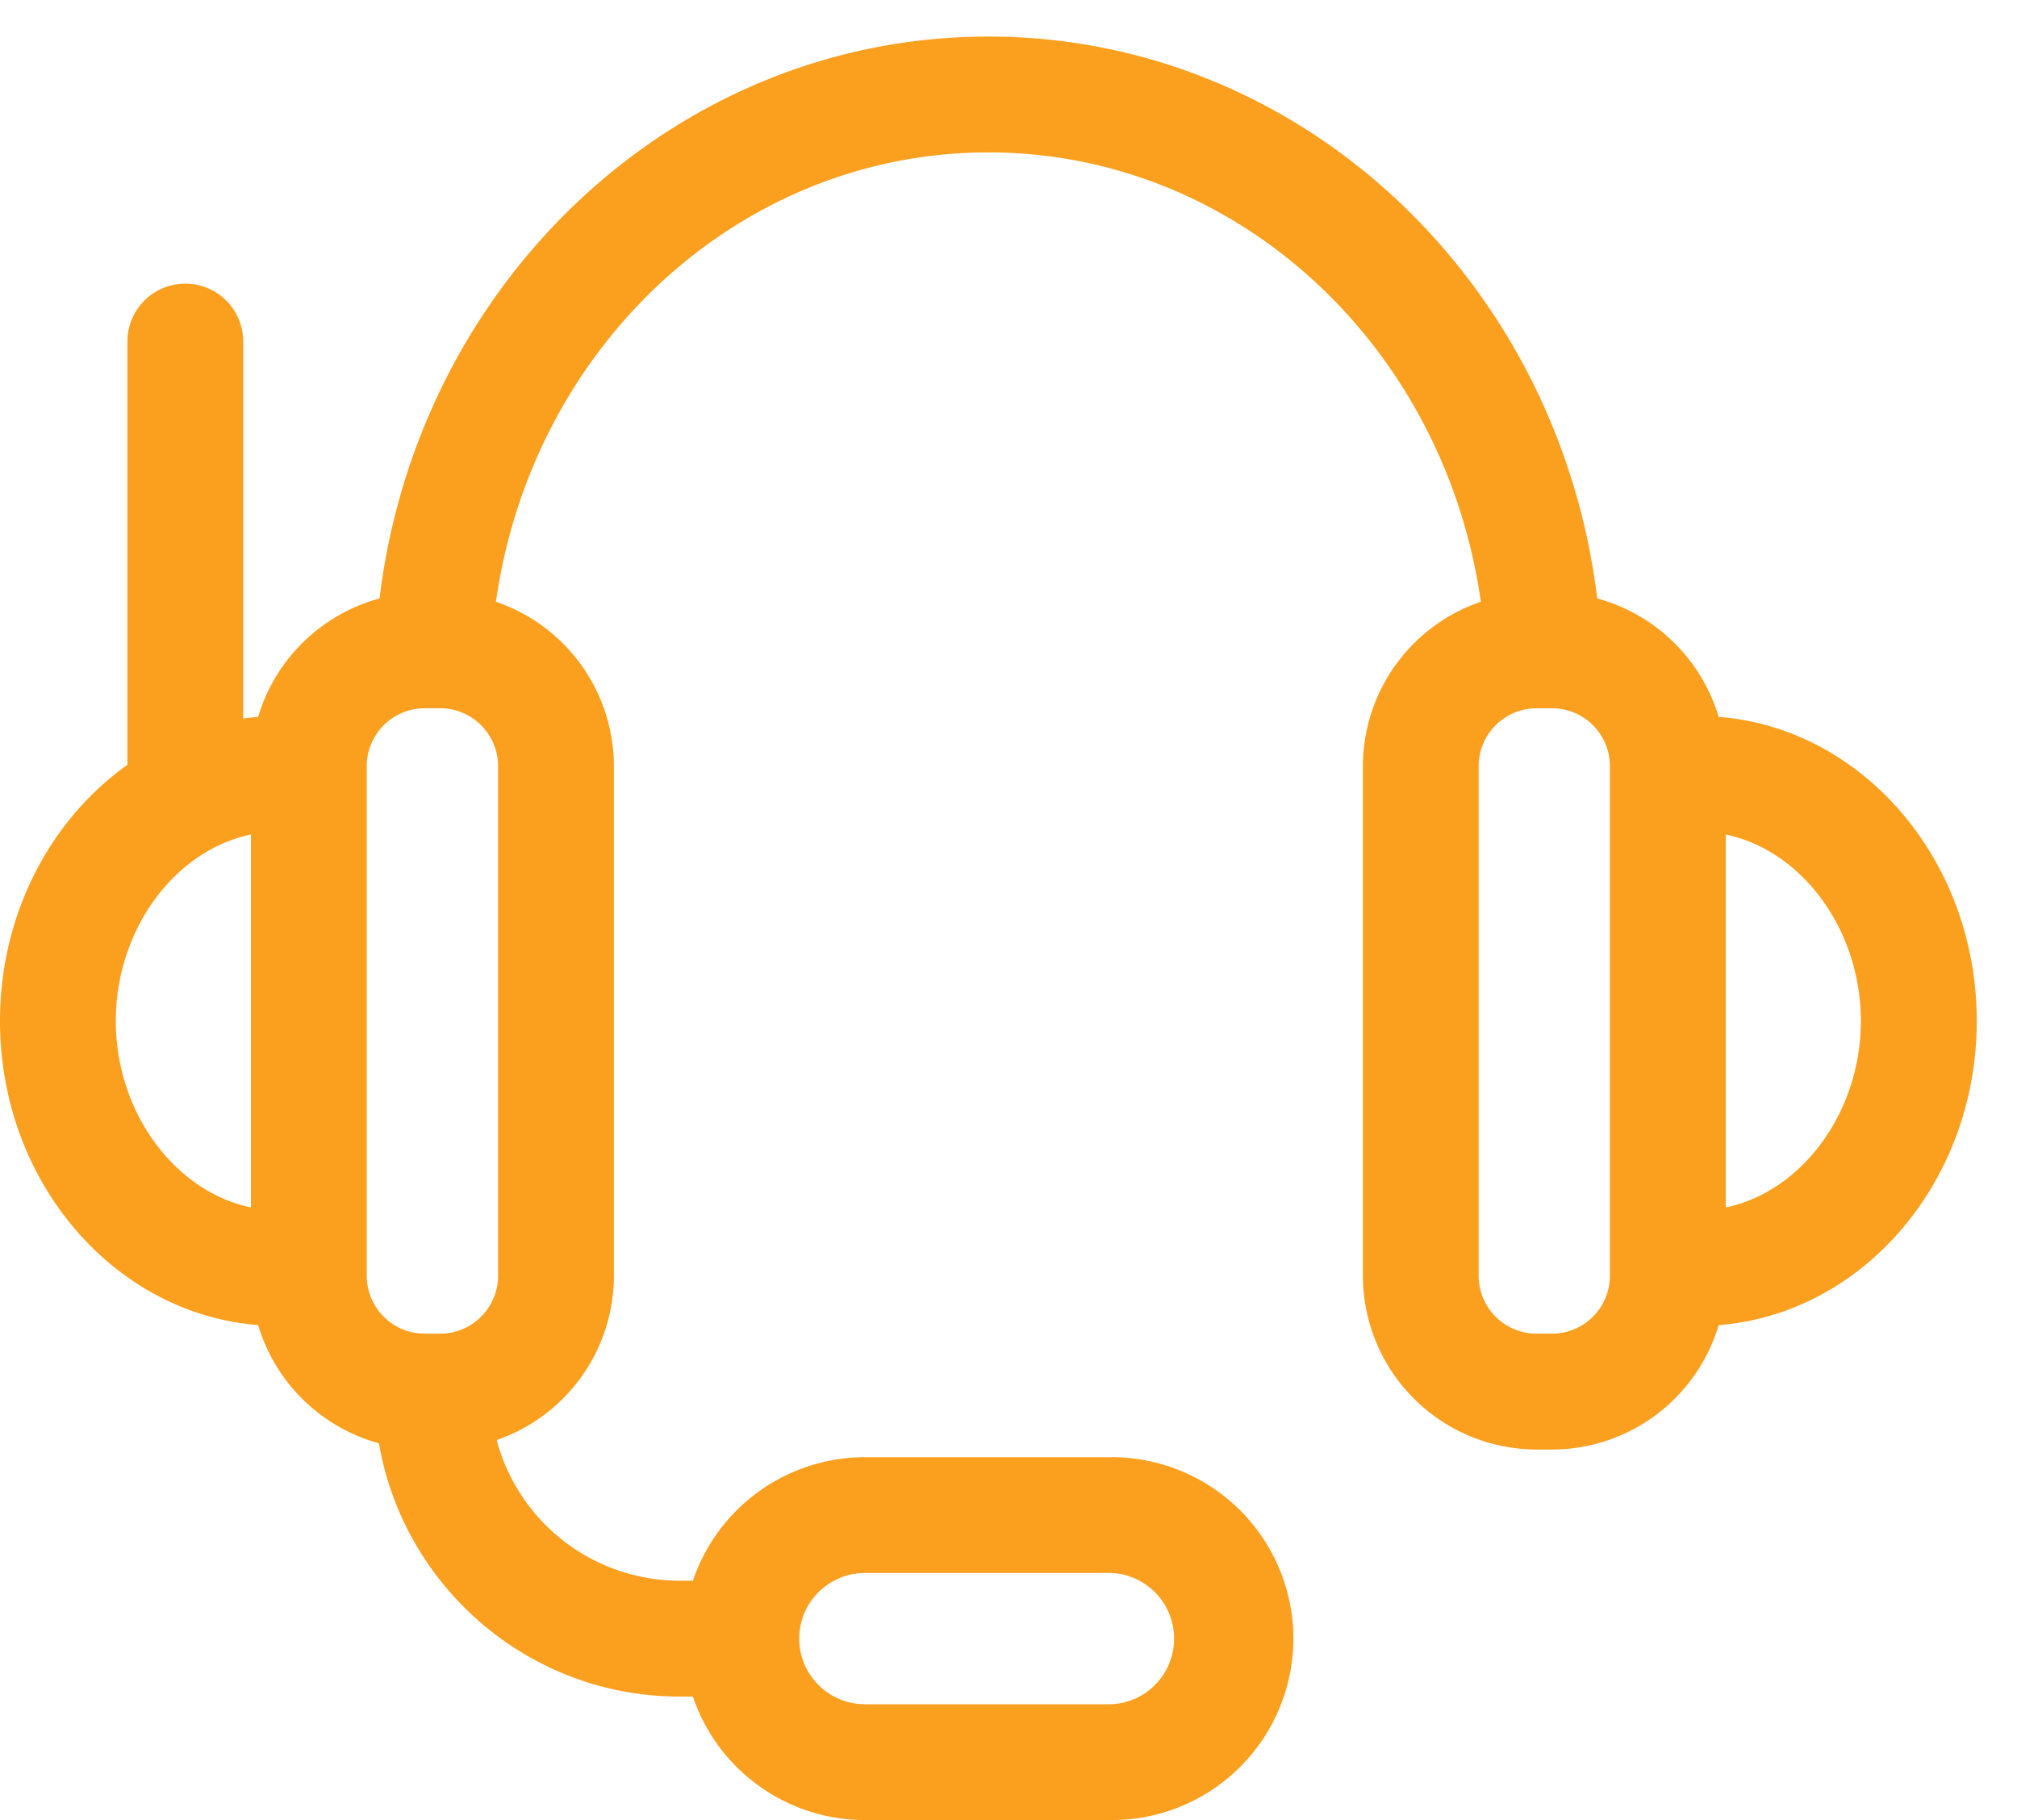 <svg xmlns="http://www.w3.org/2000/svg" width="41" height="37"><path fill="#fb9f1f" d="M35.08 16.966c1.536.315 2.746 1.922 2.746 3.79 0 1.866-1.21 3.473-2.746 3.789zm-2.355 8.969c0 .649-.528 1.177-1.177 1.177h-.314a1.178 1.178 0 01-1.177-1.177v-10.36c0-.649.528-1.177 1.177-1.177h.314c.65 0 1.177.528 1.177 1.178zm-22.601 0c0 .649-.528 1.177-1.178 1.177h-.313c-.65 0-1.178-.528-1.178-1.177v-10.36c0-.649.528-1.177 1.178-1.177h.313c.65 0 1.178.528 1.178 1.178zm-7.77-5.18c0-1.867 1.21-3.474 2.747-3.79v7.58c-1.536-.316-2.747-1.923-2.747-3.79zM17.58 31.977h5.023a1.336 1.336 0 010 2.668H17.58a1.336 1.336 0 01-1.334-1.333c0-.736.598-1.335 1.334-1.335zm22.602-11.222c0-3.27-2.32-5.954-5.247-6.182a3.545 3.545 0 00-2.468-2.407C31.678 5.685 26.415.743 20.09.743c-6.324 0-11.587 4.942-12.375 11.423a3.545 3.545 0 00-2.468 2.407 5.14 5.14 0 00-.303.033V6.943a1.177 1.177 0 00-2.354 0v8.605C1.033 16.653 0 18.574 0 20.755c0 3.27 2.319 5.954 5.247 6.182a3.545 3.545 0 002.456 2.404c.502 2.92 3.05 5.148 6.11 5.148h.271A3.694 3.694 0 0017.58 37h5.023a3.693 3.693 0 003.688-3.688 3.693 3.693 0 00-3.688-3.689H17.58a3.694 3.694 0 00-3.495 2.511h-.272a3.852 3.852 0 01-3.717-2.86 3.537 3.537 0 002.383-3.34V15.577a3.537 3.537 0 00-2.398-3.344c.736-5.2 4.956-9.135 10.01-9.135 5.055 0 9.275 3.935 10.01 9.135a3.537 3.537 0 00-2.397 3.344v10.359a3.536 3.536 0 003.531 3.531h.314a3.537 3.537 0 003.386-2.529c2.928-.228 5.247-2.912 5.247-6.182z"/></svg>